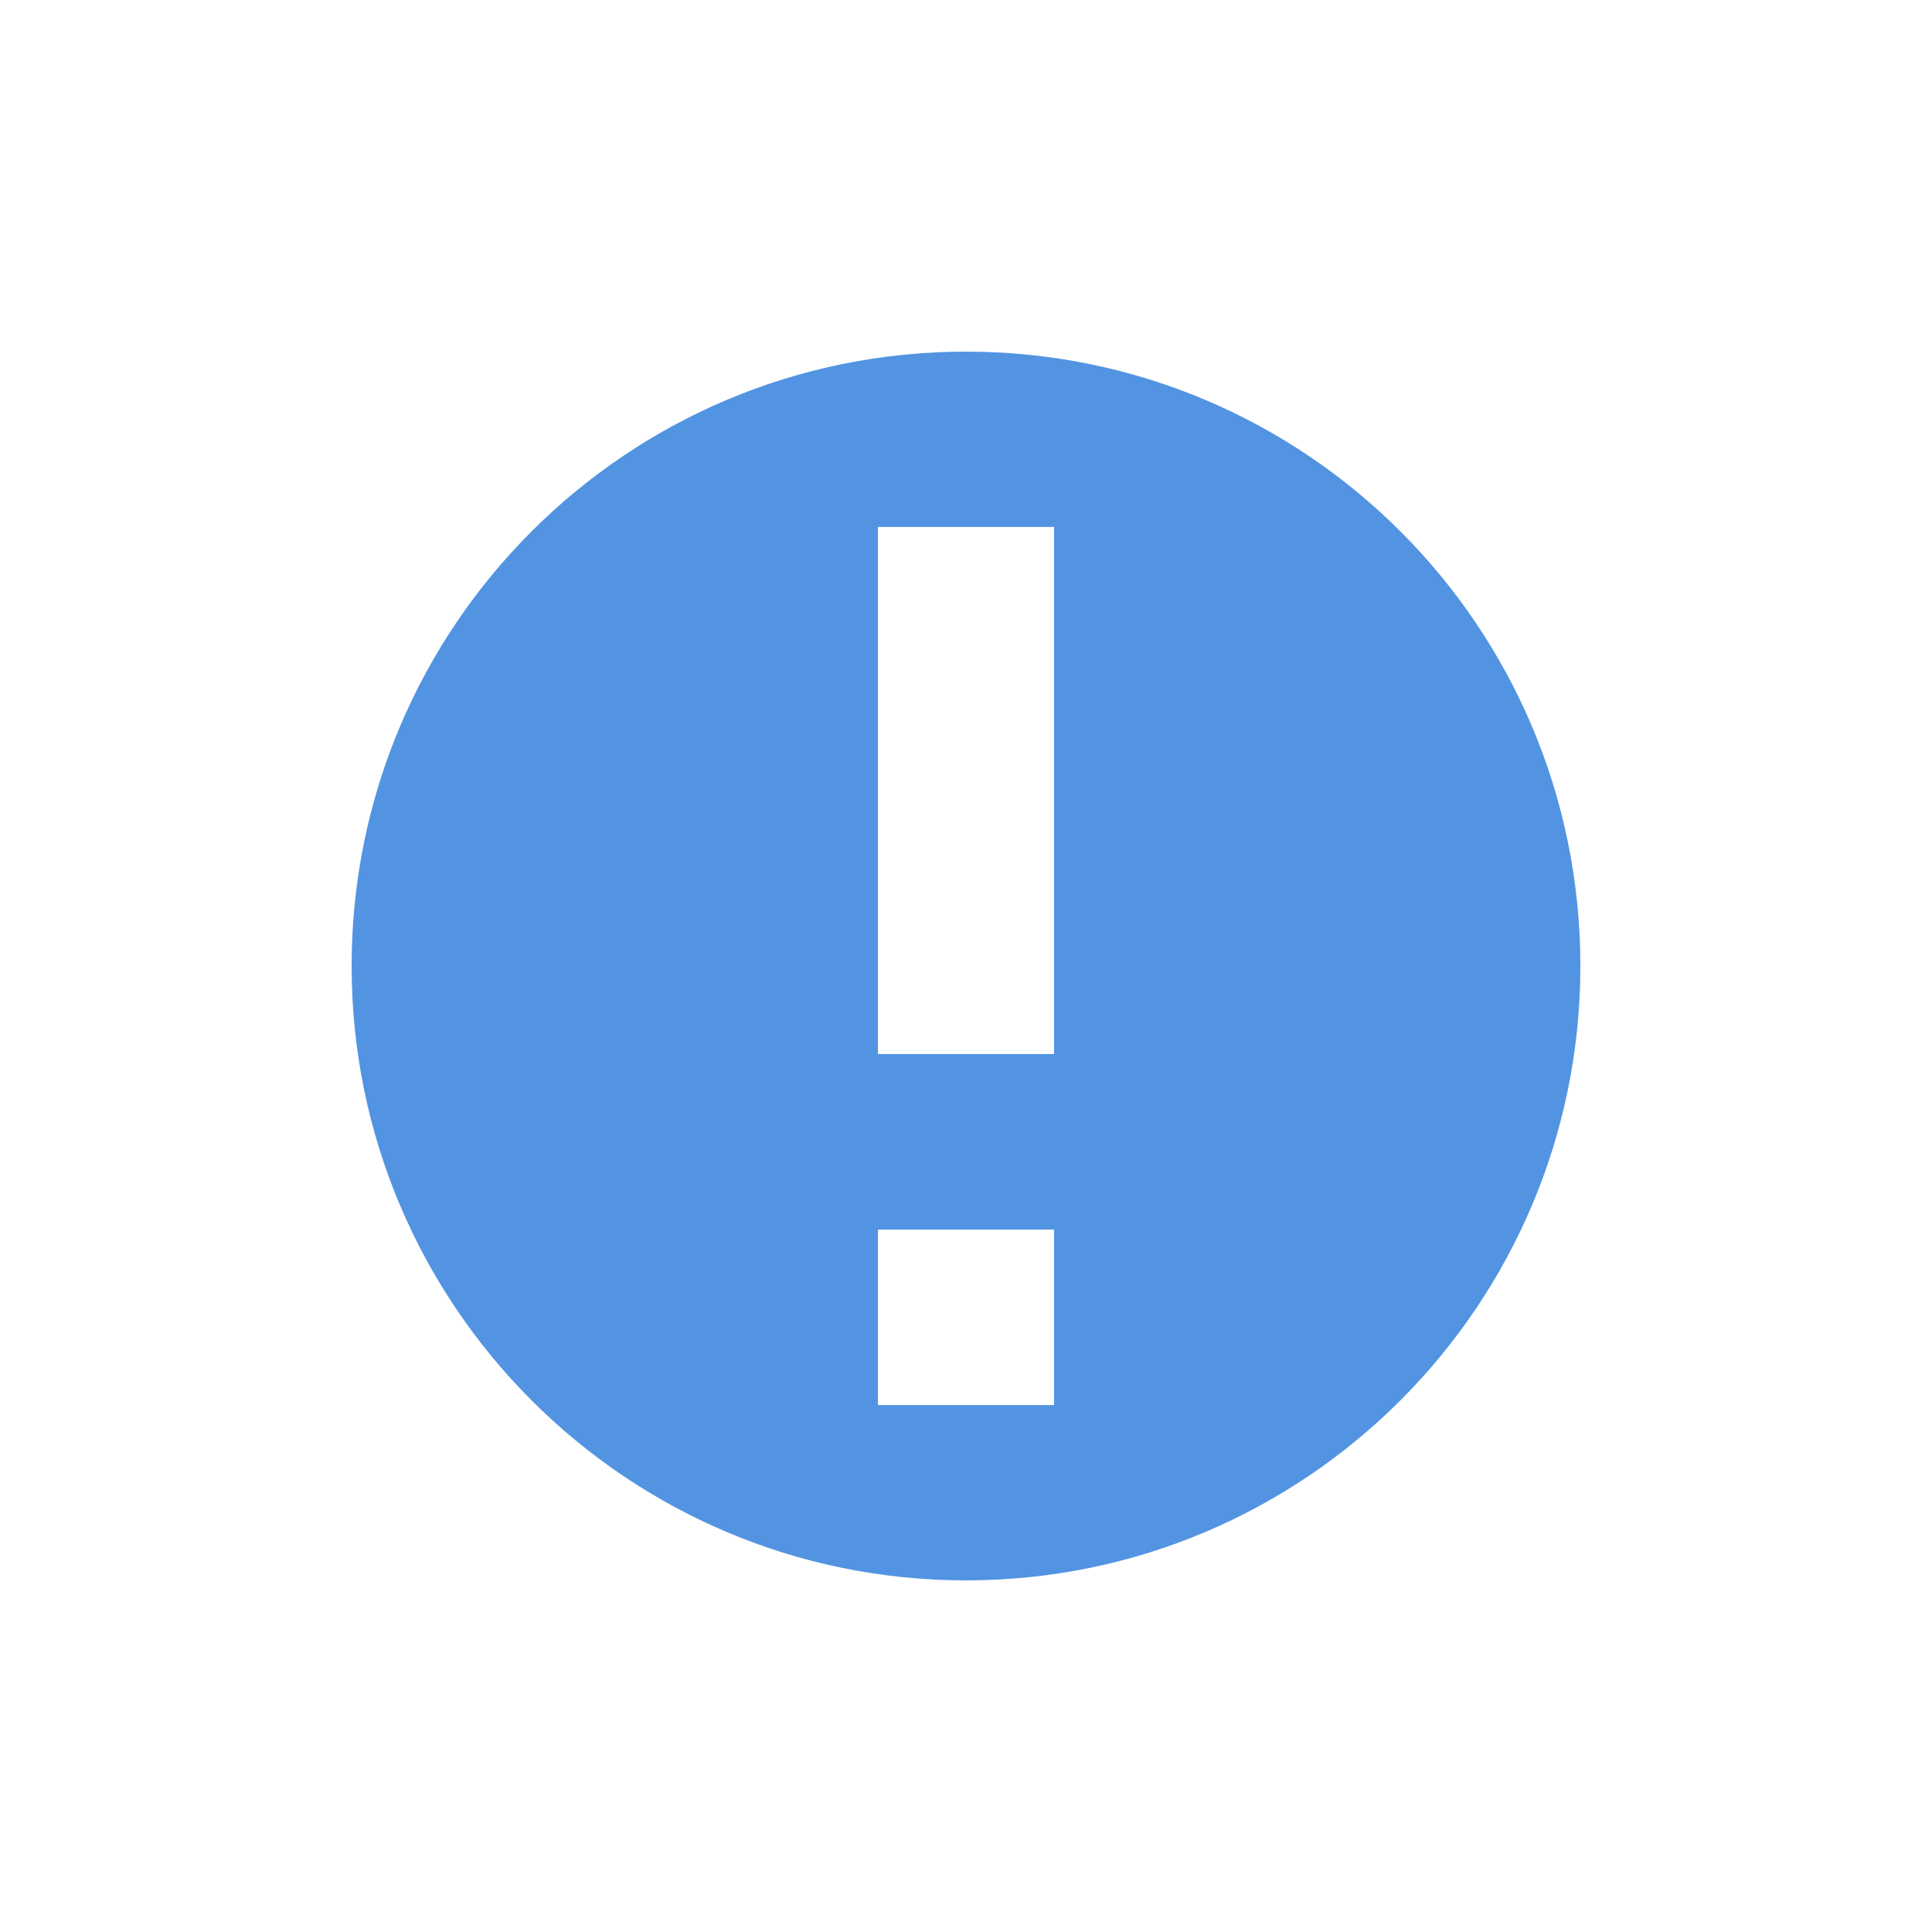 <?xml version="1.0" encoding="UTF-8"?>
<svg xmlns="http://www.w3.org/2000/svg" xmlns:xlink="http://www.w3.org/1999/xlink" width="12pt" height="12pt" viewBox="0 0 12 12" version="1.1">
<g id="surface1">
<path style=" stroke:none;fill-rule:nonzero;fill:rgb(32.157%,58.039%,88.627%);fill-opacity:1;" d="M 6 2.184 C 3.891 2.184 2.184 3.891 2.184 6 C 2.184 8.105 3.891 9.816 6 9.816 C 8.109 9.816 9.816 8.105 9.816 6 C 9.816 3.891 8.109 2.184 6 2.184 Z M 5.453 3.273 L 6.547 3.273 L 6.547 6.547 L 5.453 6.547 Z M 5.453 7.637 L 6.547 7.637 L 6.547 8.727 L 5.453 8.727 Z M 5.453 7.637 "/>
</g>
</svg>
